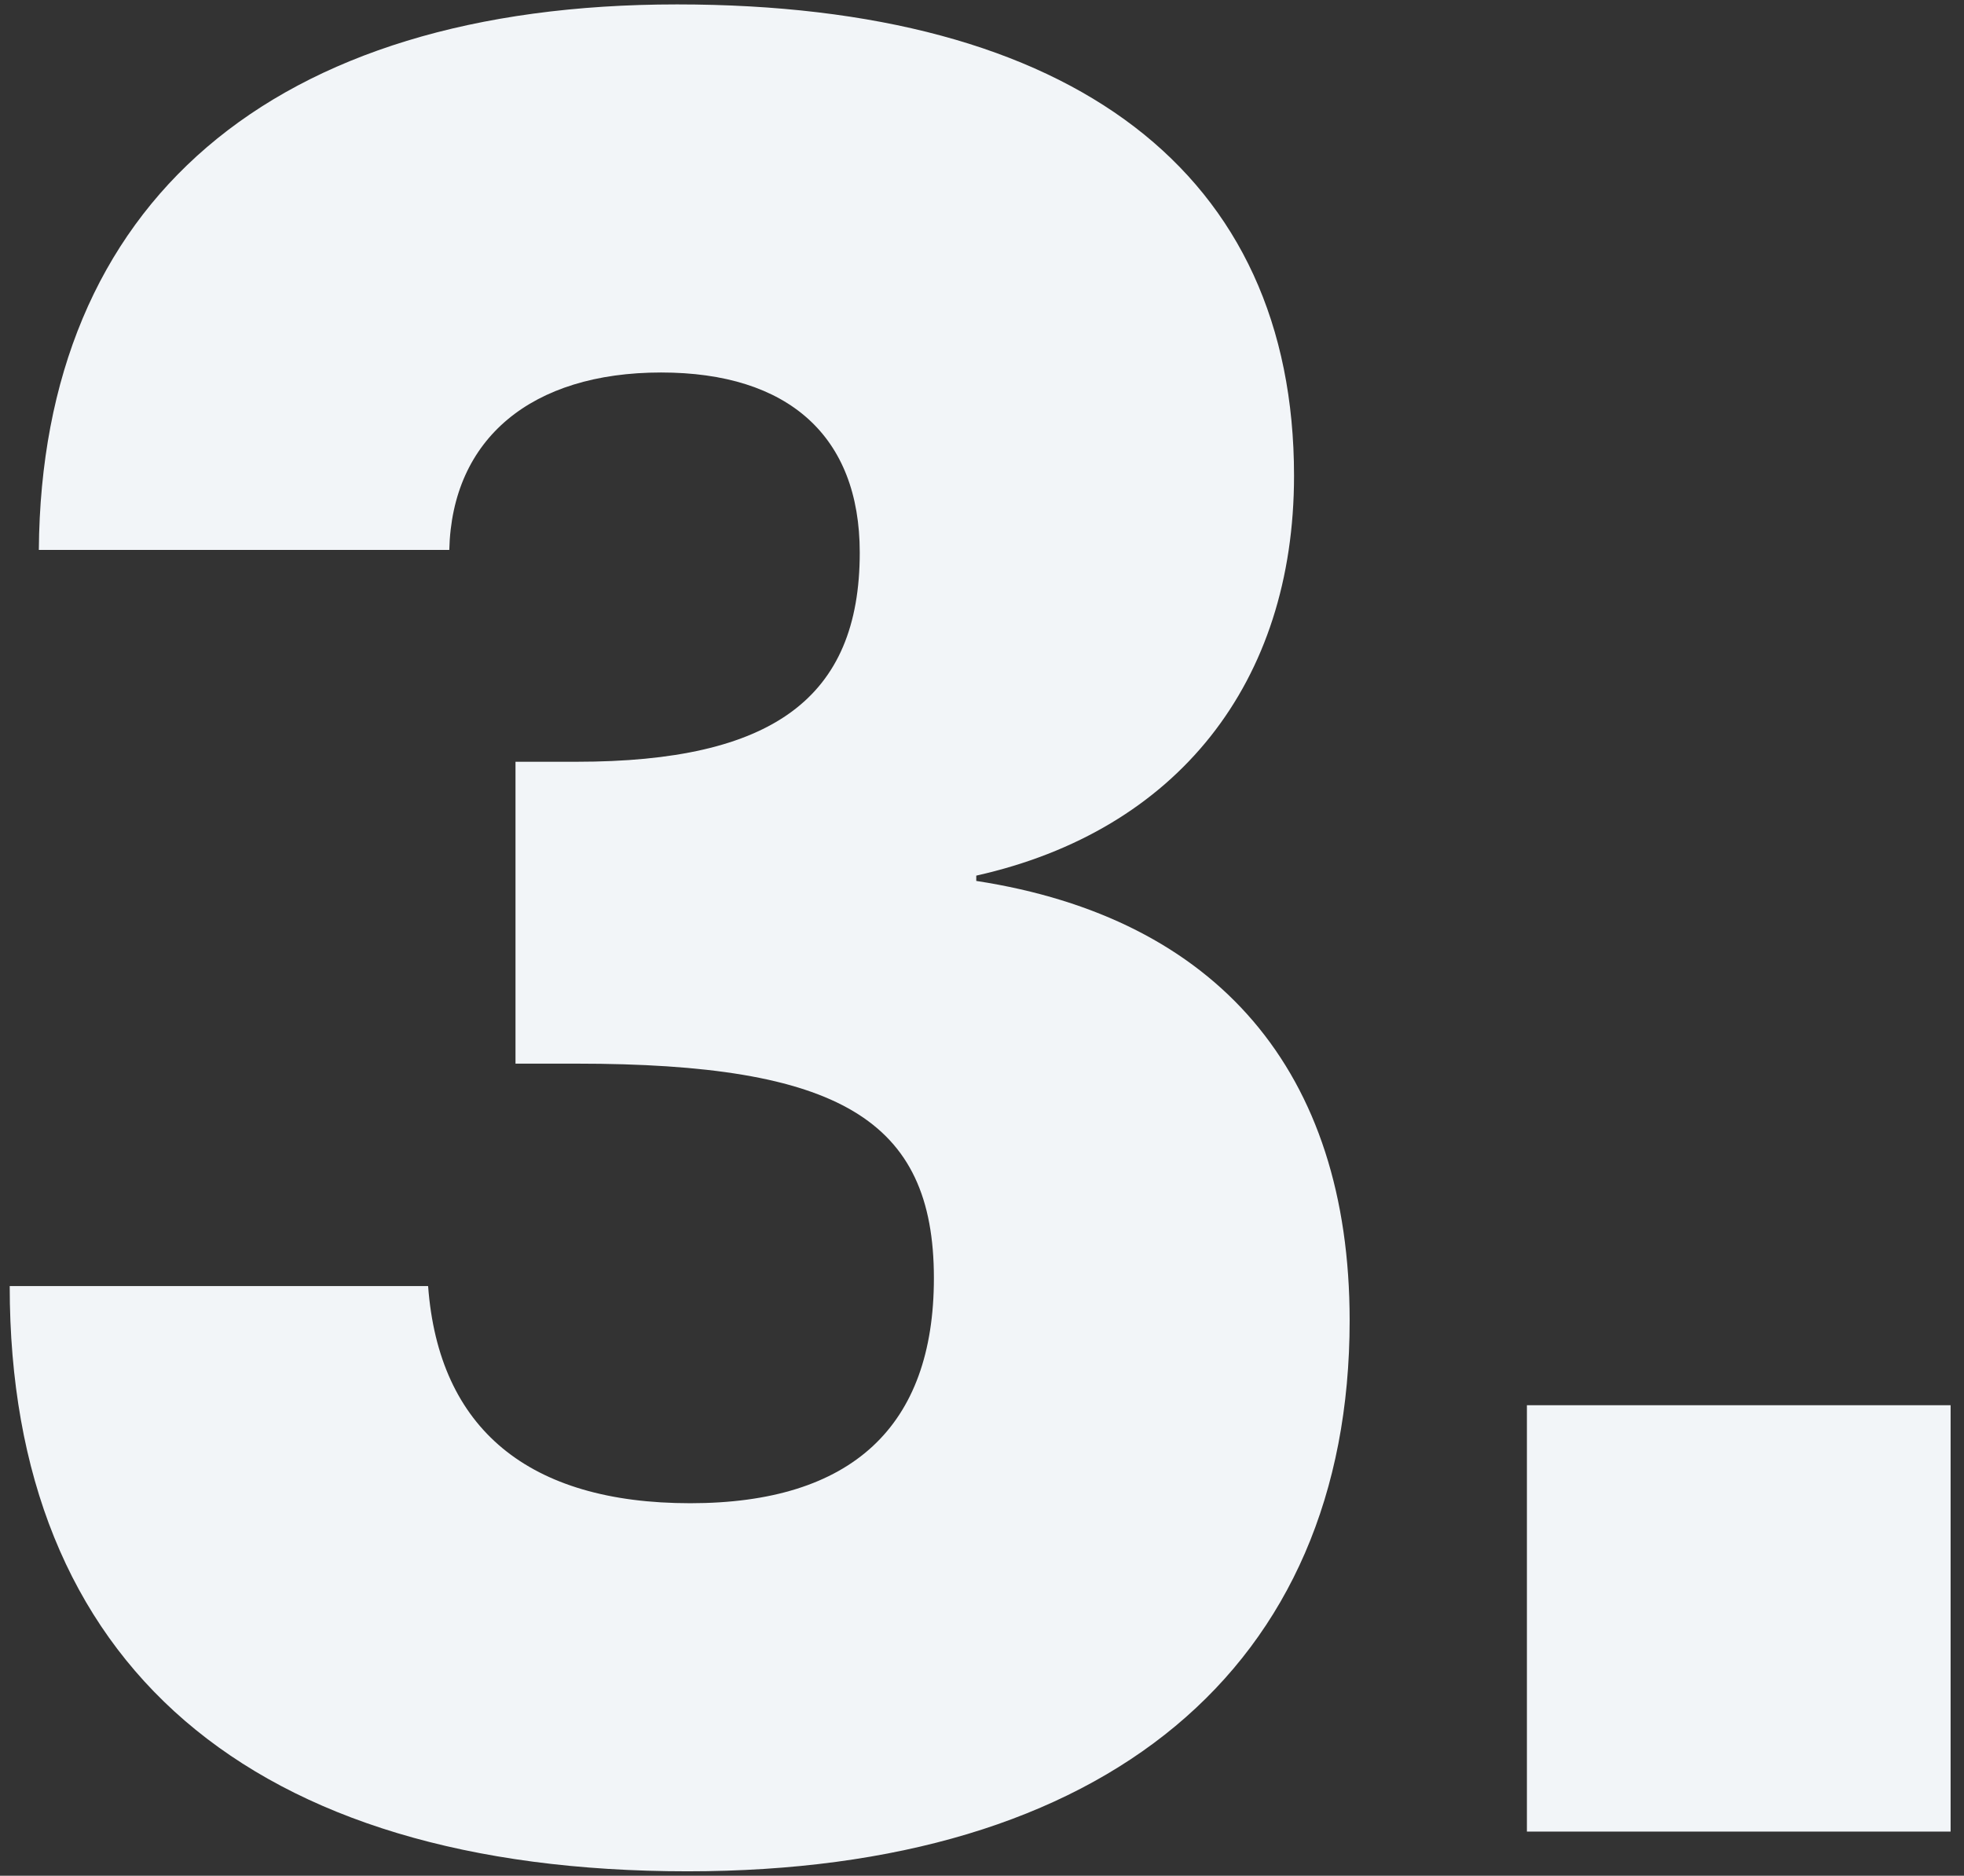 <svg width="89" height="85" viewBox="0 0 89 85" fill="none" xmlns="http://www.w3.org/2000/svg">
<rect x="0" y="0" width="89" height="85" fill="#333333" stroke="none"/>
<path d="M30.68 0.2C12.32 0.2 1.88 9.2 1.76 24.92H20.36C20.48 19.88 24.08 16.88 29.96 16.88C35.72 16.88 38.96 19.76 38.96 25.04C38.96 31.64 35 34.52 26.12 34.52H23.36V48.2H26.12C38 48.2 42.32 50.72 42.32 57.92C42.32 64.64 38.6 68.12 31.28 68.12C23.96 68.12 19.88 64.76 19.4 58.28H0.44C0.44 75.44 11.36 84.8 31.16 84.8C50.12 84.8 61.16 75.56 61.16 59.84C61.16 48.56 55.16 41.6 44.24 39.92V39.68C53.36 37.64 58.64 30.92 58.64 21.56C58.64 7.88 48.68 0.2 30.68 0.2ZM88.393 63.68H69.193V83H88.393V63.68Z" fill="#F2F5F8"/>
</svg>
